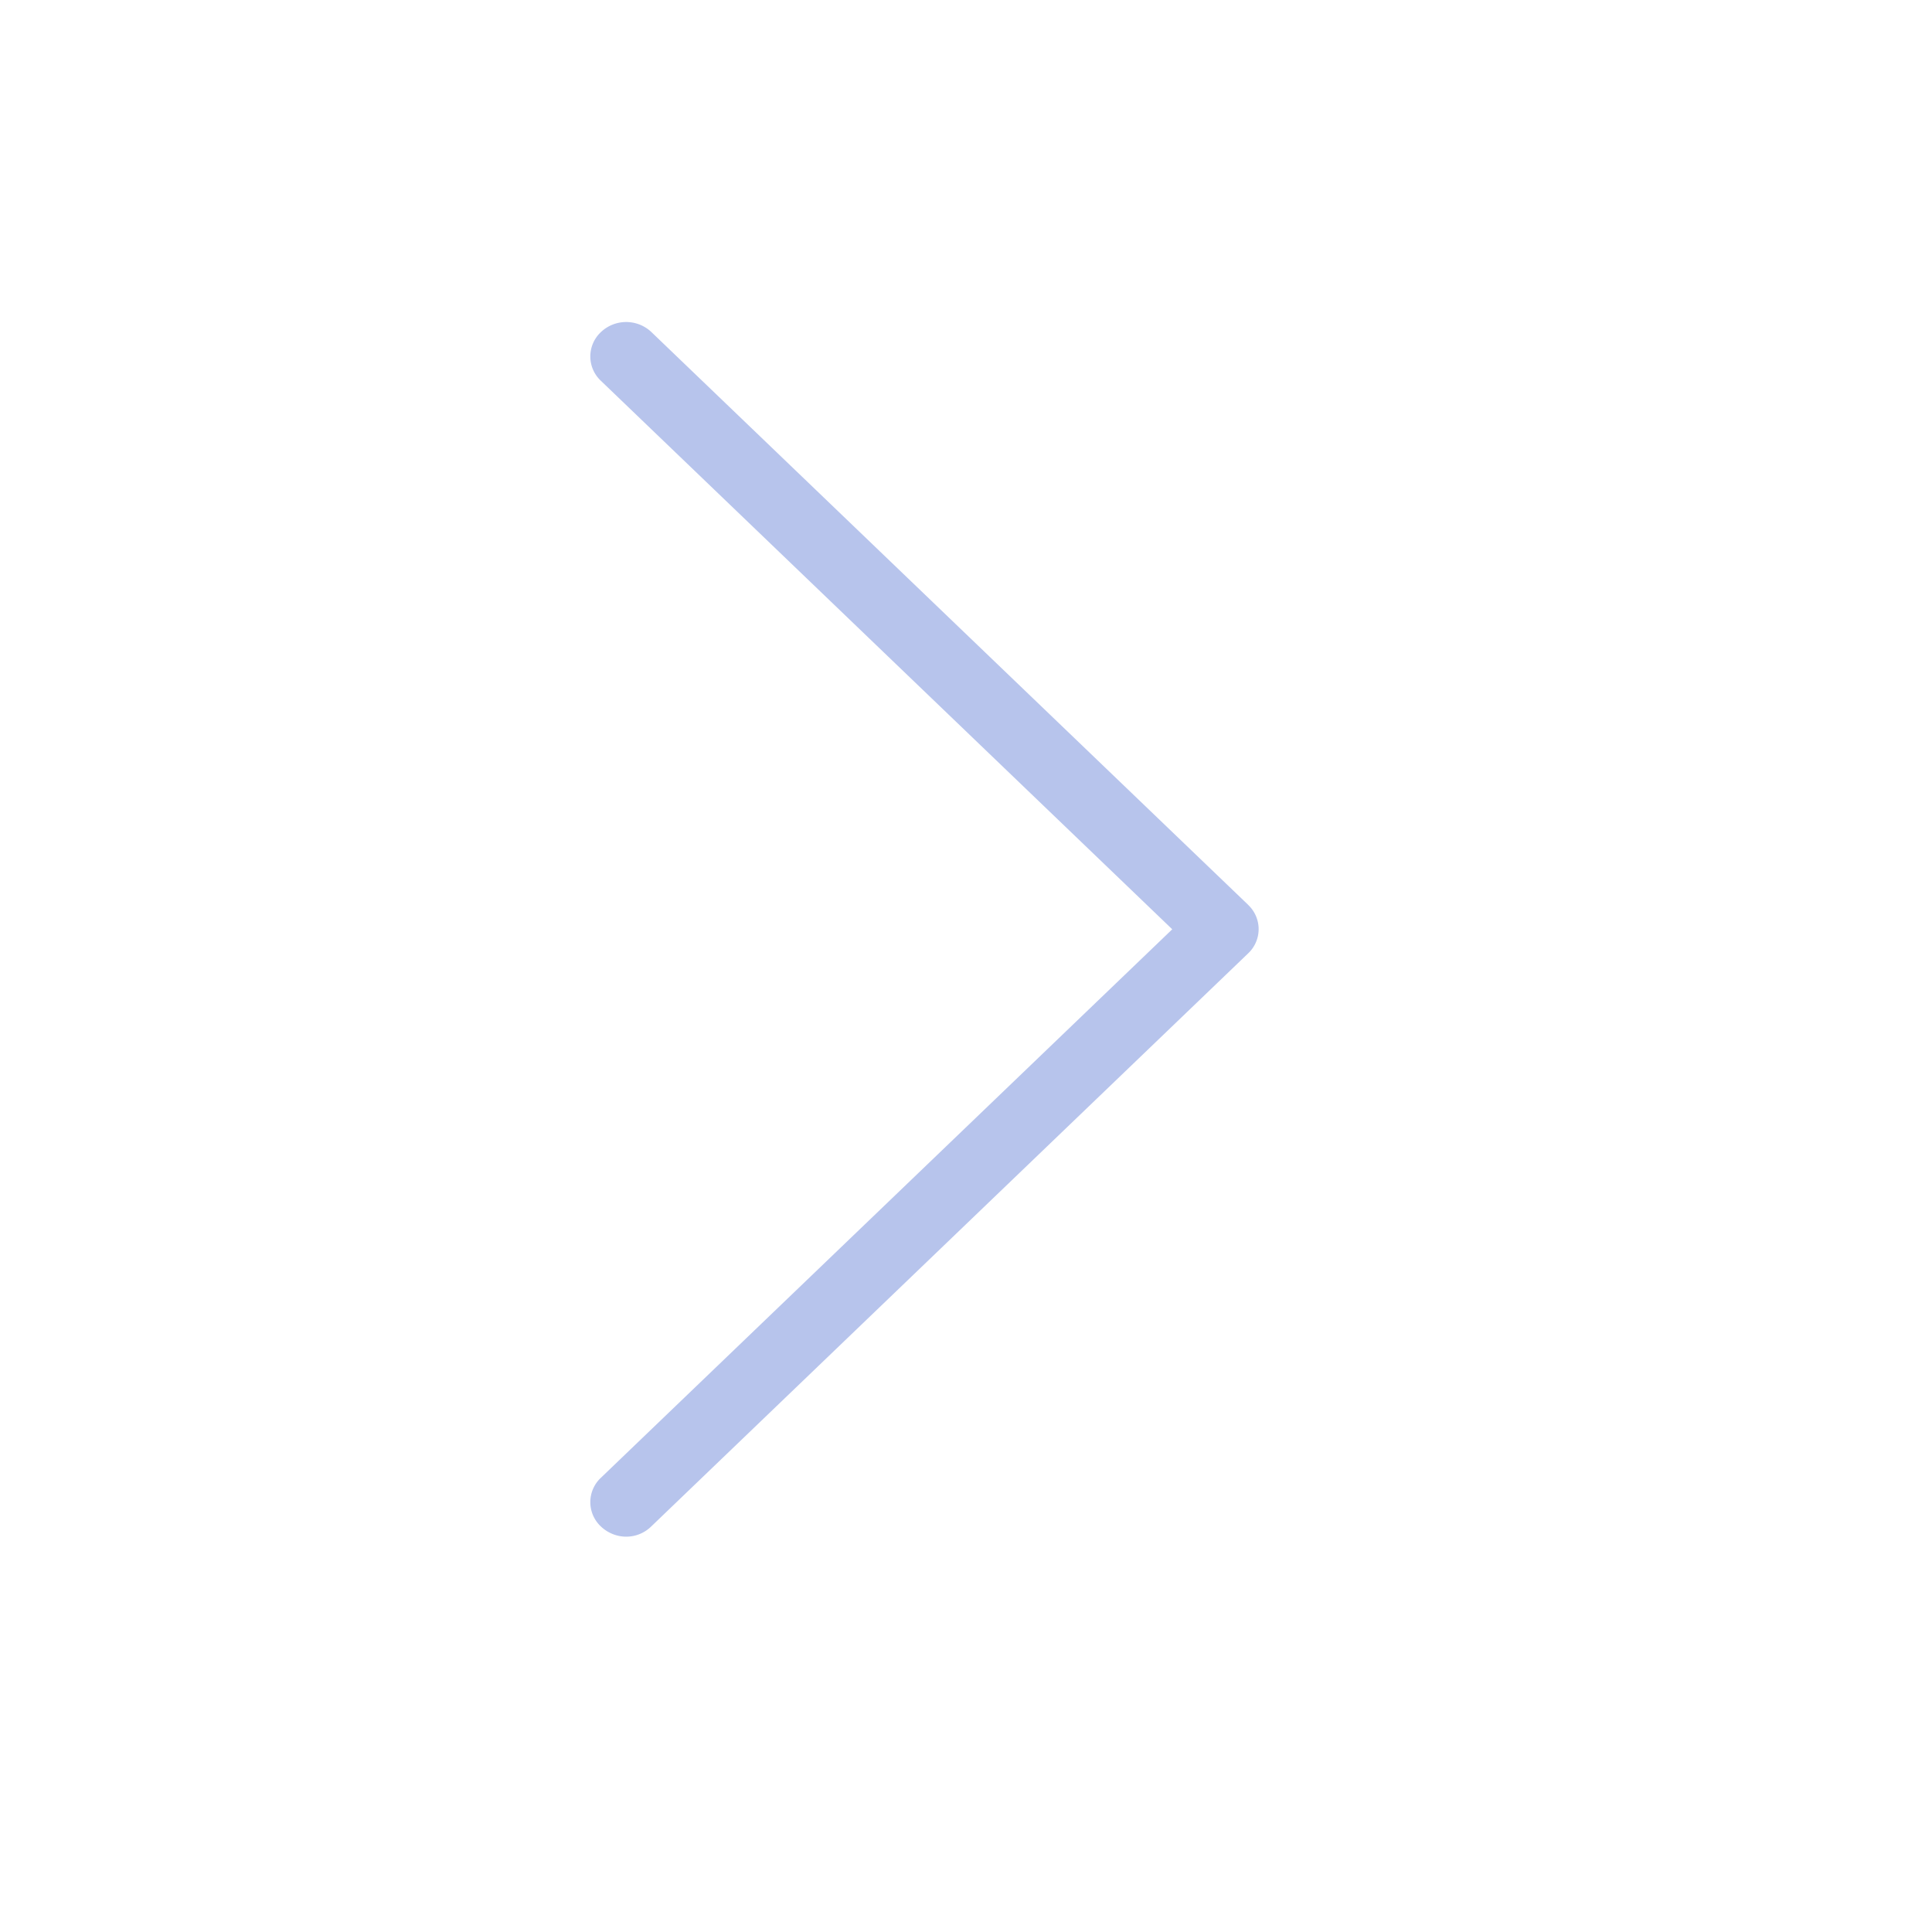 <svg width="24" height="24" xmlns="http://www.w3.org/2000/svg"><g fill="none" fill-rule="evenodd"><path d="M0 0h24v24H0z"/><path d="M15.508 11.243L8.093 4.126a.456.456 0 00-.629 0 .414.414 0 000 .604l7.098 6.814-7.098 6.814a.414.414 0 000 .604c.086.082.201.127.313.127a.443.443 0 00.313-.127l7.414-7.118a.413.413 0 00.004-.6z" fill="#B7C4EC" fill-rule="nonzero"/></g></svg>